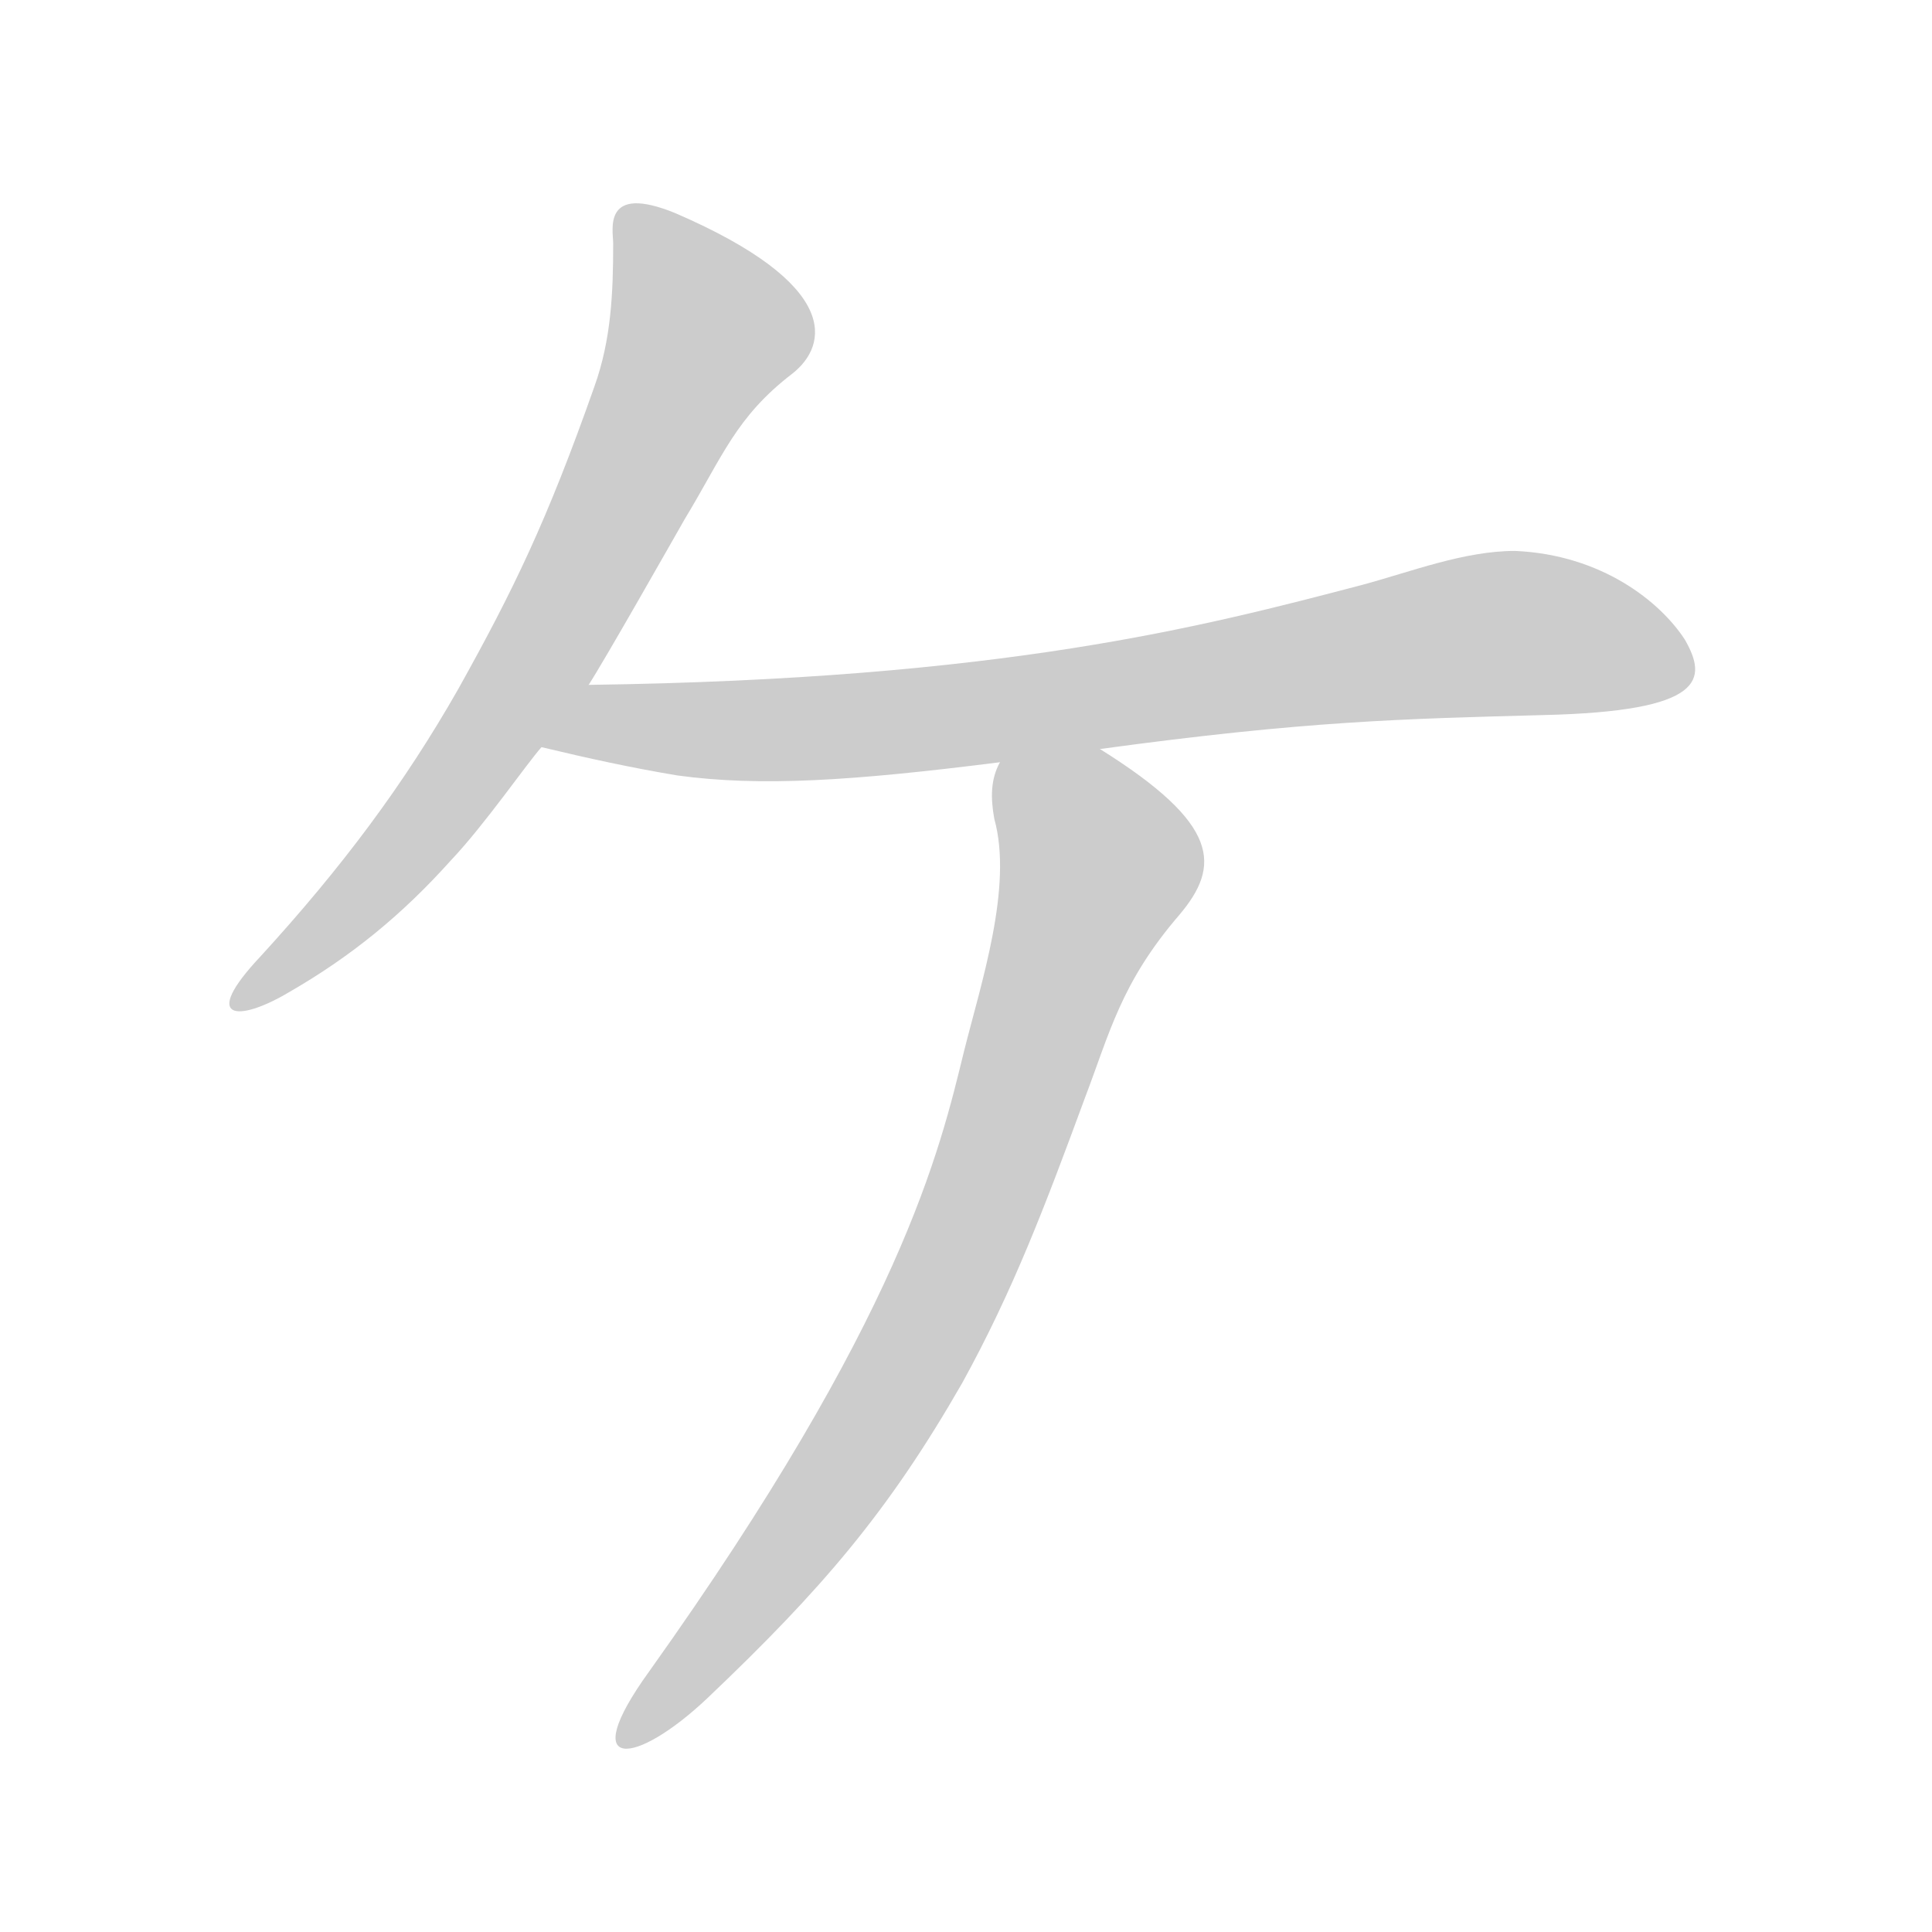<!--
AnimCJK 2016-2018 Copyright Francois Mizessyn, https://github.com/parsimonhi/animCJK
You can redistribute and/or modify these files under the terms of the GNU
Lesser General Public License as published by the Free Software Foundation,
either version 3 of the license, or (at your option) any later version. You
should have received a copy of this license (the file "LGPL.txt") along with
these files; if not, see <http://www.gnu.org/licenses/>.
-->
<svg id="z12465" class="acjk" version="1.1" viewBox="0 0 1024 1024" xmlns="http://www.w3.org/2000/svg" xmlns:xlink="http://www.w3.org/1999/xlink">
<style>
<![CDATA[
@keyframes z12465k {
	from {
		stroke:#ccc;
		stroke-dashoffset:3334;
	}
	1% {
		stroke:#c00;
		stroke-dashoffset:3334;
	}
	75% {
		stroke:#c00;
		stroke-dashoffset:0;
	}
	to {
		stroke:#000;
	}
}
#z12465 path[clip-path] {
	animation:z12465k 1s linear both;
	stroke-dasharray:3334;
	stroke-width:128;
	stroke-linecap:round;
	fill:none;
}
#z12465 path[clip-path="url(#z12465c1)"] {animation-delay:1s;}
#z12465 path[clip-path="url(#z12465c2)"] {animation-delay:2s;}
#z12465 path[clip-path="url(#z12465c3)"] {animation-delay:3s;}
#z12465 path {fill:#ccc;}
]]>
</style>
<path id="z12465d1" d="M325 129C325 155 324 180 315 205C290 276 272 313 243 365C214 416 181 460 138 507C106 541 126 542 153 526C186 507 213 485 239 456C257 437 279 405 287 396C304 374 304 374 312 363C321 349 355 289 363 275C383 242 390 221 420 198C439 183 446 151 358 113C319 97 325 122 325 129Z"/>
<path id="z12465d2" d="M803 292C776 292 748 303 722 310C638 332 532 360 312 363C298 363 273 394 287 396C312 402 335 407 359 411C403 417 451 414 530 404C565 399 565 399 583 397C693 382 744 381 818 379C904 377 905 360 893 339C880 319 849 294 803 292Z"/>
<path id="z12465d3" d="M530 404C525 413 525 423 527 434C537 470 520 521 511 557C498 610 478 698 344 886C305 940 337 936 375 900C436 842 471 801 510 733C537 684 554 639 575 582C588 548 594 521 625 485C647 459 647 437 583 397C568 388 537 387 530 404Z"/>
<defs>
	<clipPath id="z12465c1"><use xlink:href="#z12465d1"></use></clipPath>
	<clipPath id="z12465c2"><use xlink:href="#z12465d2"></use></clipPath>
	<clipPath id="z12465c3"><use xlink:href="#z12465d3"></use></clipPath>
</defs>
<path pathLength="3333" clip-path="url(#z12465c1)" d="M 337,119 376,175 309,315 238,423 135,528"/>
<path pathLength="3333" clip-path="url(#z12465c2)" d="M 303,391 813,332 885,358"/>
<path pathLength="3333" clip-path="url(#z12465c3)" d="M 540,411 585,470 508,683 341,916"/>
</svg>